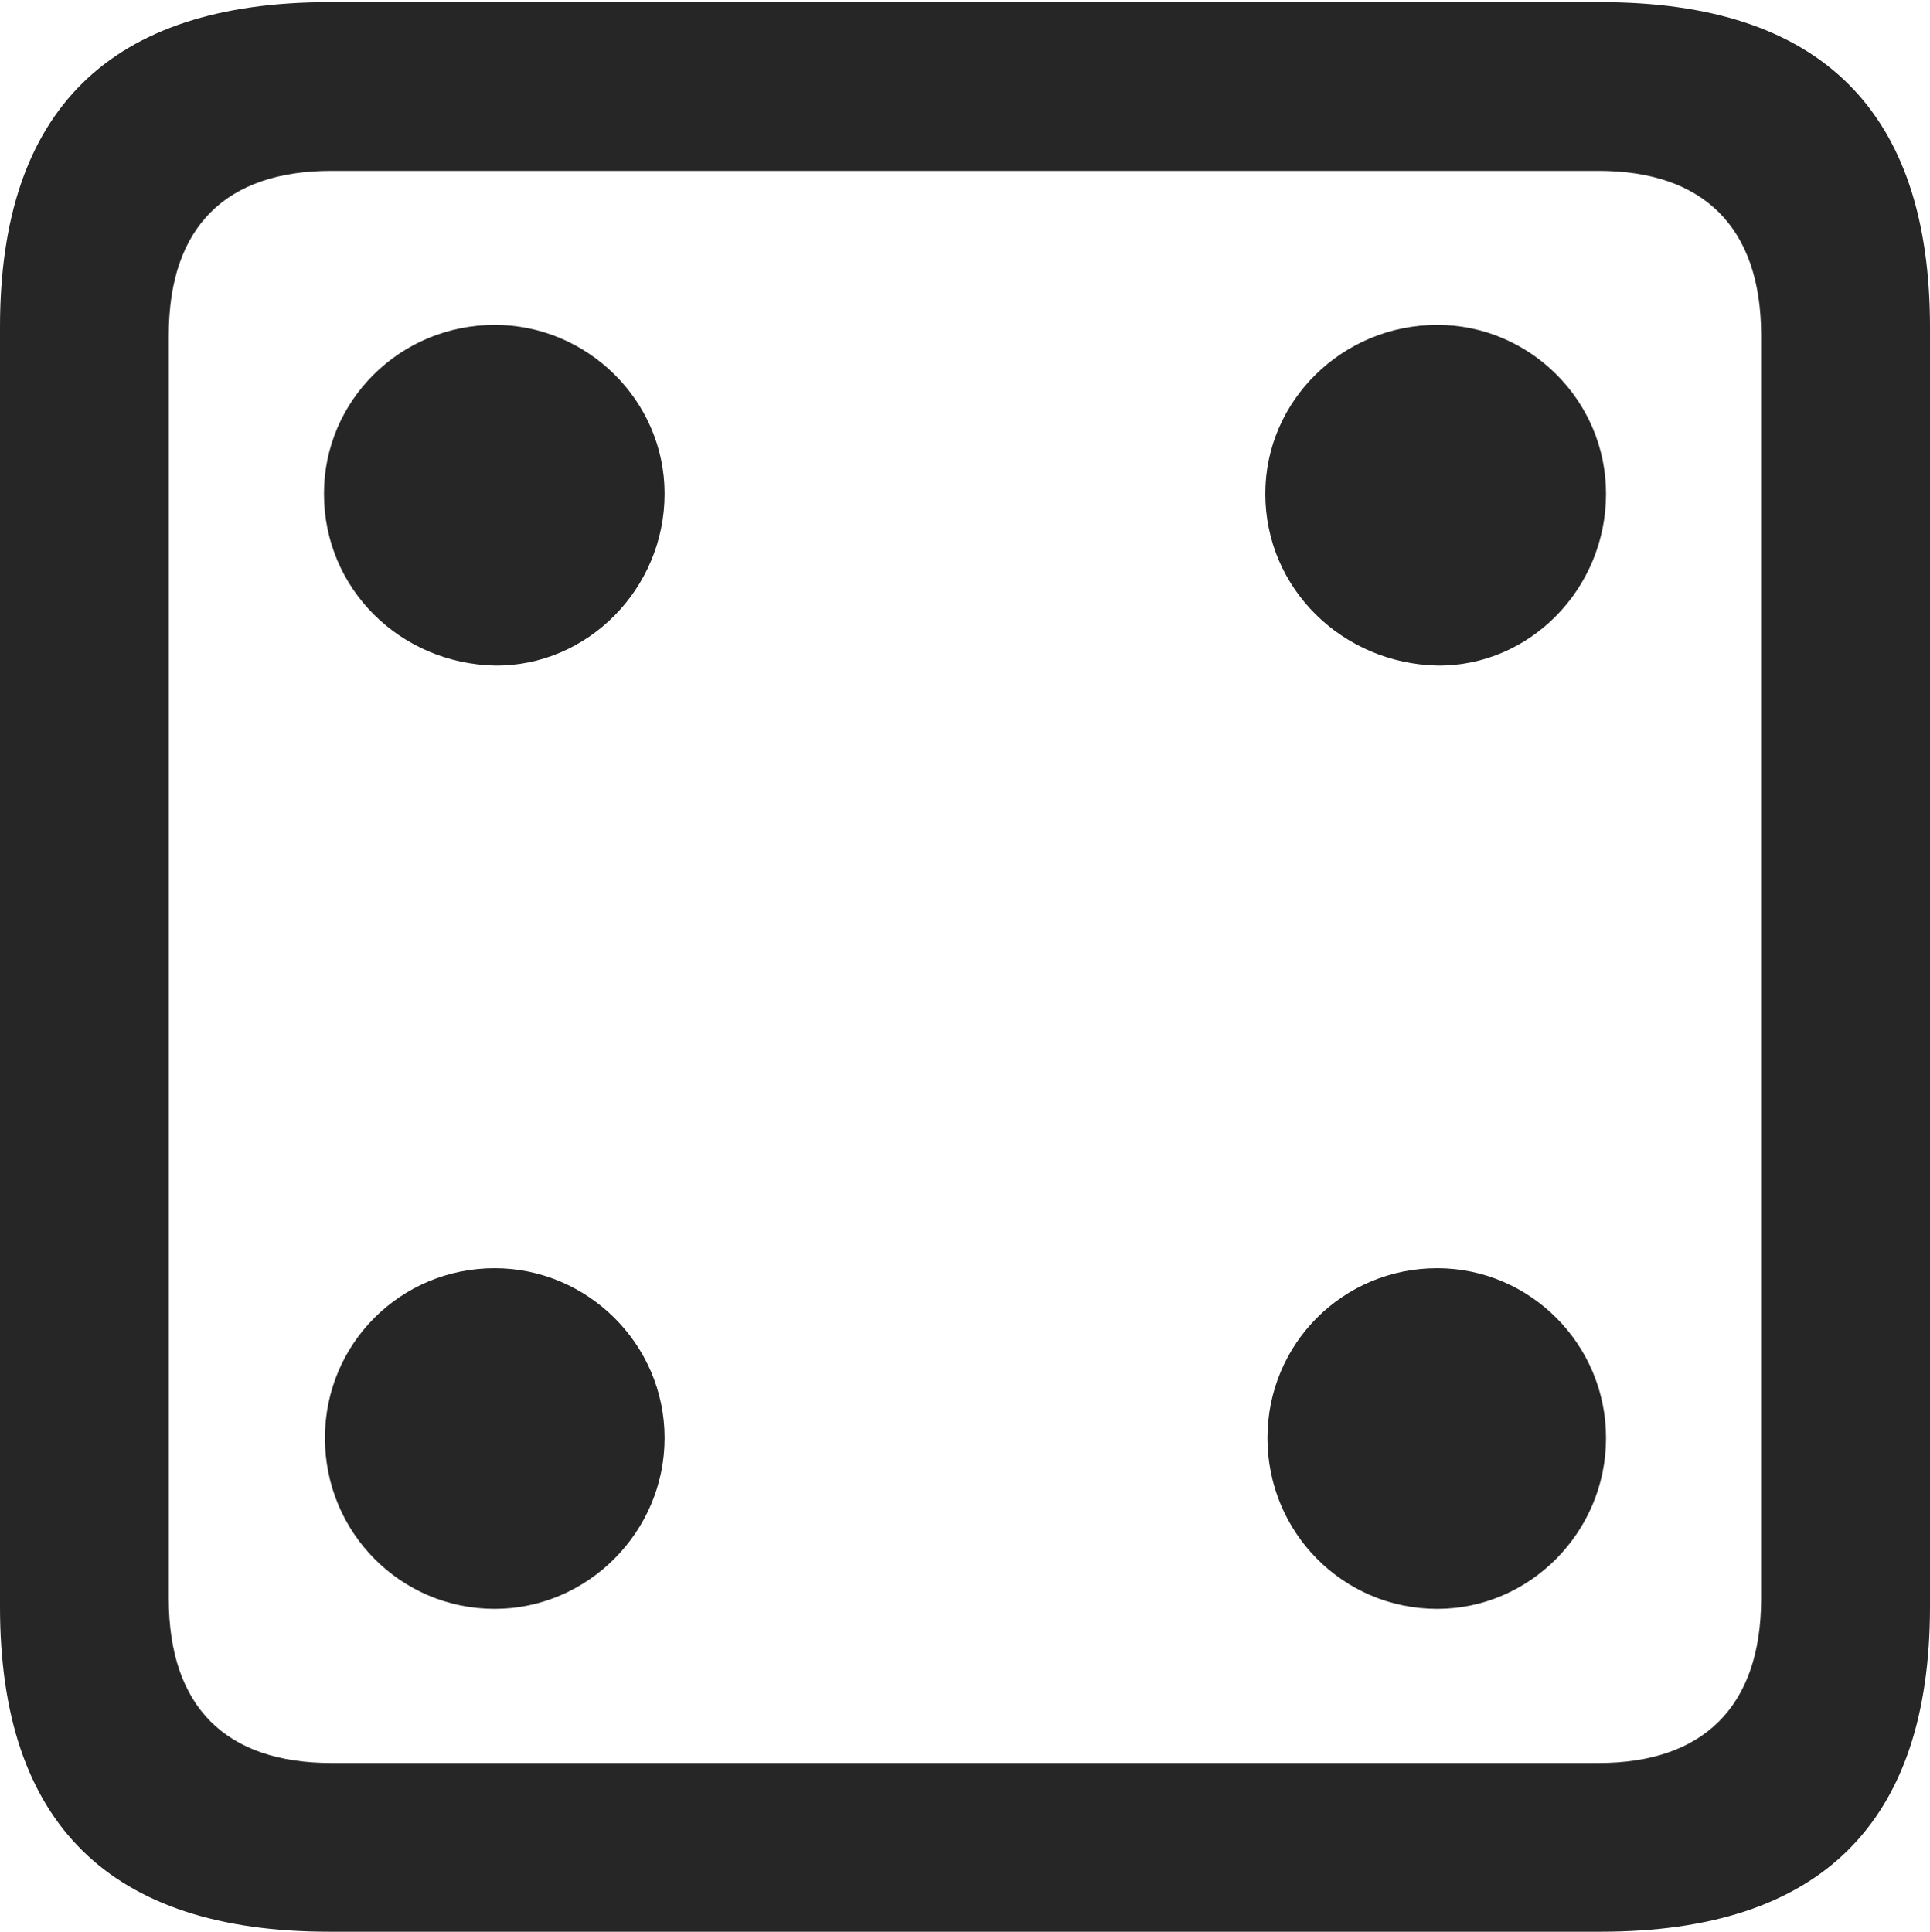 <?xml version="1.0" encoding="UTF-8"?>
<!--Generator: Apple Native CoreSVG 175.5-->
<!DOCTYPE svg
PUBLIC "-//W3C//DTD SVG 1.1//EN"
       "http://www.w3.org/Graphics/SVG/1.1/DTD/svg11.dtd">
<svg version="1.1" xmlns="http://www.w3.org/2000/svg" xmlns:xlink="http://www.w3.org/1999/xlink" width="17.979" height="17.998">
 <g>
  <rect height="17.998" opacity="0" width="17.979" x="0" y="0"/>
  <path d="M3.066 17.998L14.912 17.998C16.963 17.998 17.979 16.982 17.979 14.971L17.979 3.047C17.979 1.035 16.963 0.02 14.912 0.02L3.066 0.02C1.025 0.02 0 1.025 0 3.047L0 14.971C0 16.992 1.025 17.998 3.066 17.998ZM3.086 16.426C2.109 16.426 1.572 15.908 1.572 14.893L1.572 3.125C1.572 2.109 2.109 1.592 3.086 1.592L14.893 1.592C15.859 1.592 16.406 2.109 16.406 3.125L16.406 14.893C16.406 15.908 15.859 16.426 14.893 16.426Z" fill="#000000" fill-opacity="0.85"/>
  <path d="M4.609 6.201C5.469 6.211 6.191 5.488 6.191 4.6C6.191 3.73 5.469 3.027 4.609 3.027C3.73 3.027 3.018 3.73 3.018 4.6C3.018 5.488 3.73 6.182 4.609 6.201ZM13.389 6.201C14.248 6.211 14.961 5.488 14.961 4.6C14.961 3.73 14.248 3.027 13.389 3.027C12.51 3.027 11.787 3.73 11.787 4.6C11.787 5.488 12.51 6.182 13.389 6.201ZM4.609 14.99C5.469 14.99 6.191 14.277 6.191 13.398C6.191 12.52 5.469 11.816 4.609 11.816C3.73 11.816 3.027 12.52 3.027 13.398C3.027 14.277 3.73 14.99 4.609 14.99ZM13.389 14.99C14.248 14.99 14.961 14.277 14.961 13.398C14.961 12.52 14.248 11.816 13.389 11.816C12.51 11.816 11.807 12.52 11.807 13.398C11.807 14.277 12.51 14.99 13.389 14.99Z" fill="#000000" fill-opacity="0.85"/>
 </g>
</svg>
